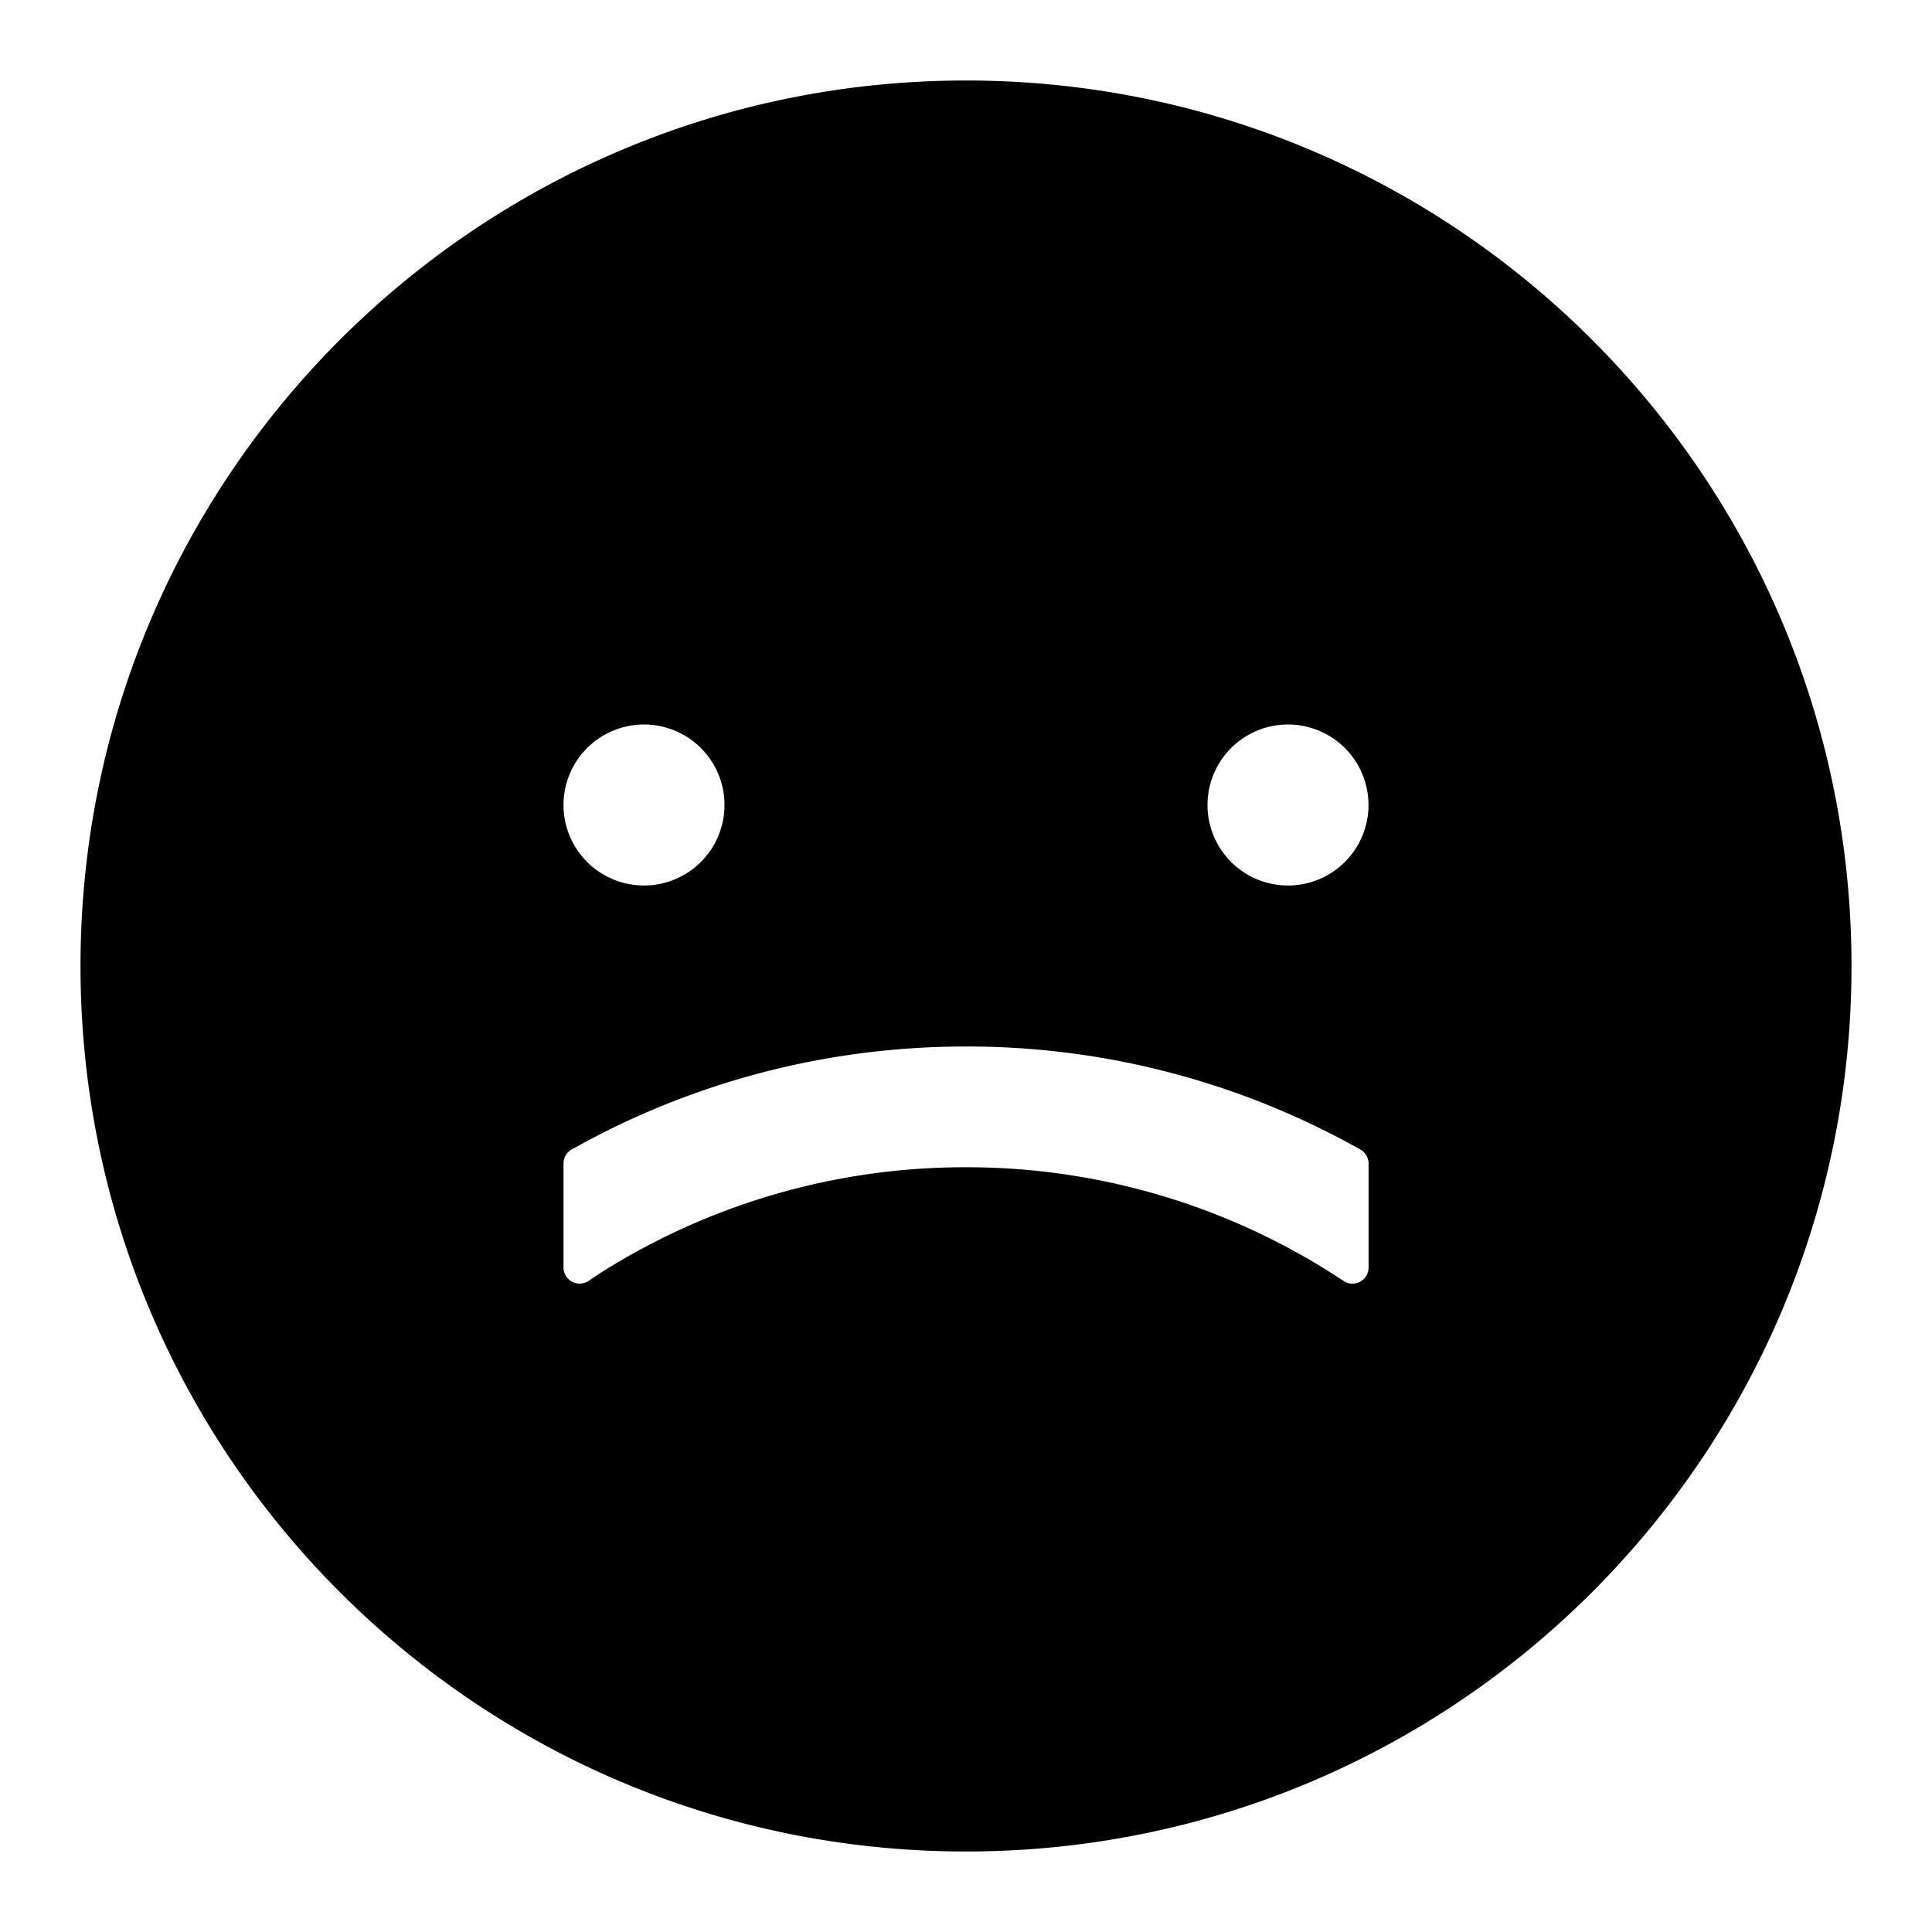<svg xmlns="http://www.w3.org/2000/svg" width="24" height="24">
  <path d="M12 1c6.075 0 11 4.925 11 11s-4.925 11-11 11S1 18.075 1 12 5.925 1 12 1Zm0 12c-1.78 0-3.45.465-4.897 1.279h-.001a.2.2 0 0 0-.102.175v1.292a.2.2 0 0 0 .312.165l.147-.098A8.46 8.46 0 0 1 12 14.5a8.46 8.46 0 0 1 4.688 1.411.2.2 0 0 0 .313-.165v-1.292a.2.2 0 0 0-.102-.174A9.956 9.956 0 0 0 12 13ZM8 9a1 1 0 1 0 0 2 1 1 0 0 0 0-2Zm8 0a1 1 0 1 0 0 2 1 1 0 0 0 0-2Z"/>
</svg>
